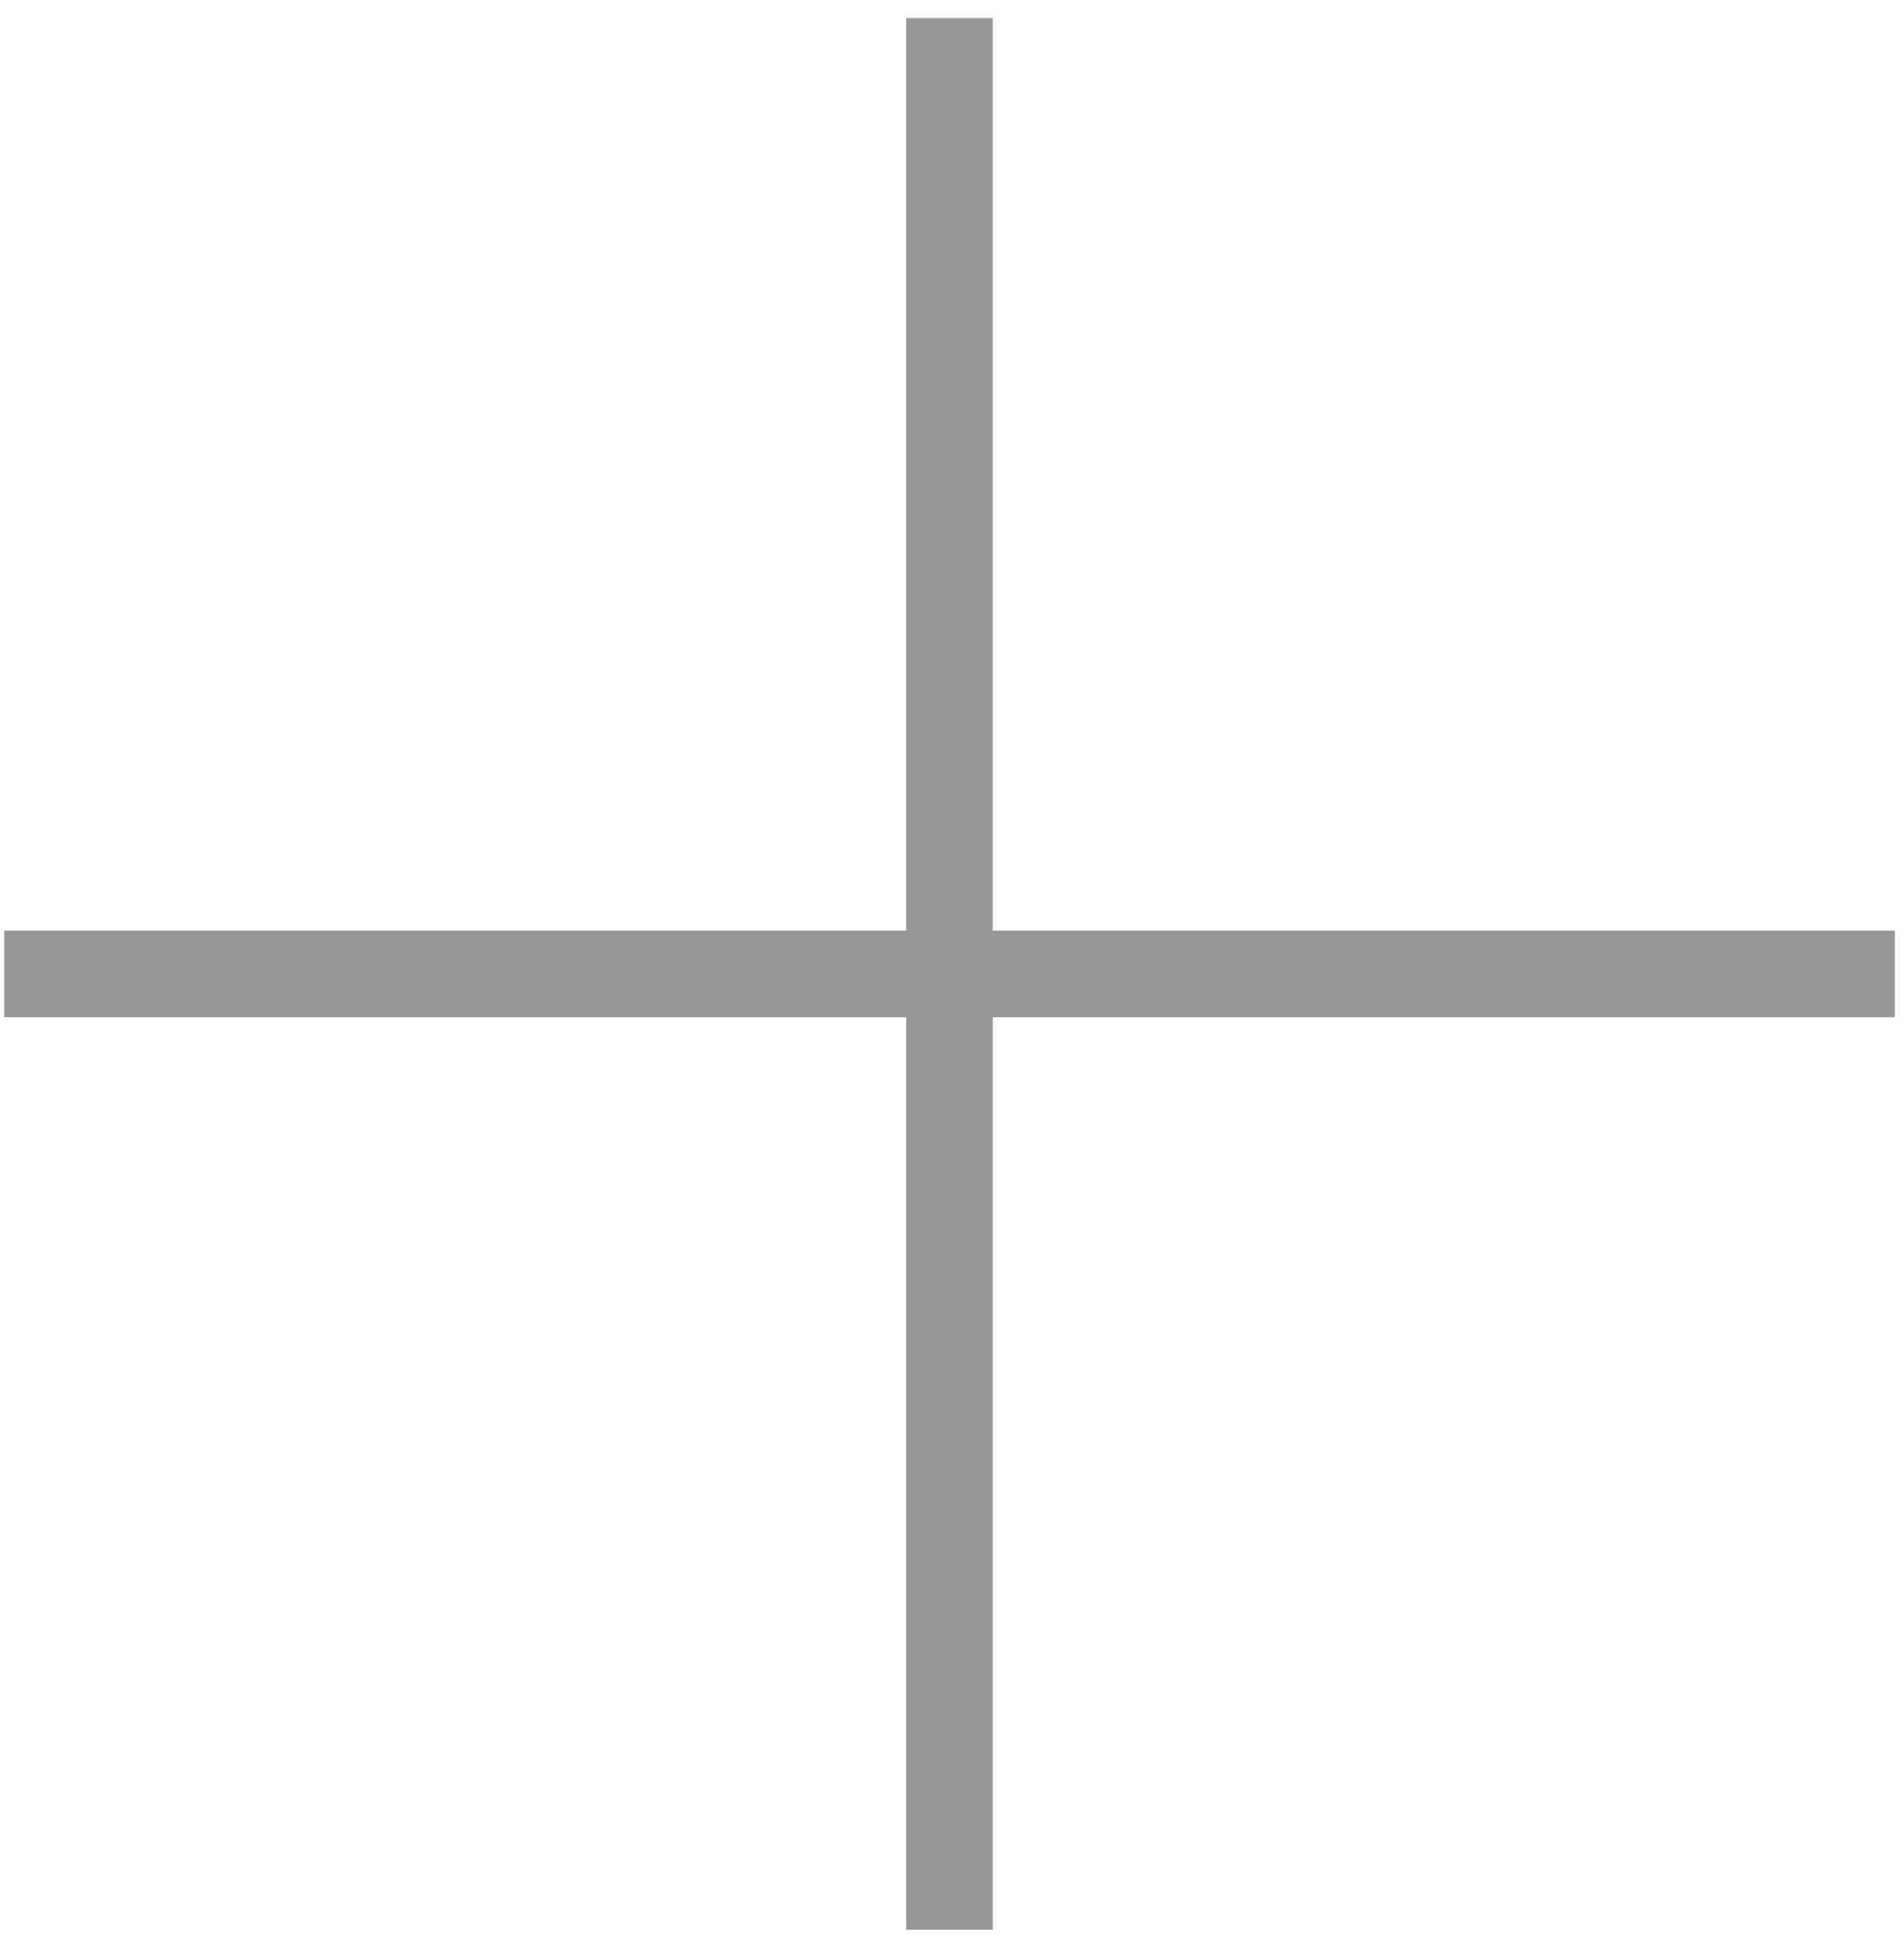 <?xml version="1.0" encoding="UTF-8"?>
<svg width="44px" height="45px" viewBox="0 0 44 45" version="1.1" xmlns="http://www.w3.org/2000/svg" xmlns:xlink="http://www.w3.org/1999/xlink">
    <!-- Generator: Sketch 40.1 (33804) - http://www.bohemiancoding.com/sketch -->
    <title>Group 2</title>
    <desc>Created with Sketch.</desc>
    <defs></defs>
    <g id="Design" stroke="none" stroke-width="1" fill="none" fill-rule="evenodd">
        <g id="My-apps" transform="translate(-419, -405)" stroke="#979797" stroke-width="2">
            <g id="Group-2" transform="translate(419, 405)">
                <path d="M0.096,22.5 L43.788,22.5" id="Path-2"></path>
                <path d="M21.942,0.417 L21.942,44.583" id="Path-2-Copy"></path>
            </g>
        </g>
    </g>
</svg>